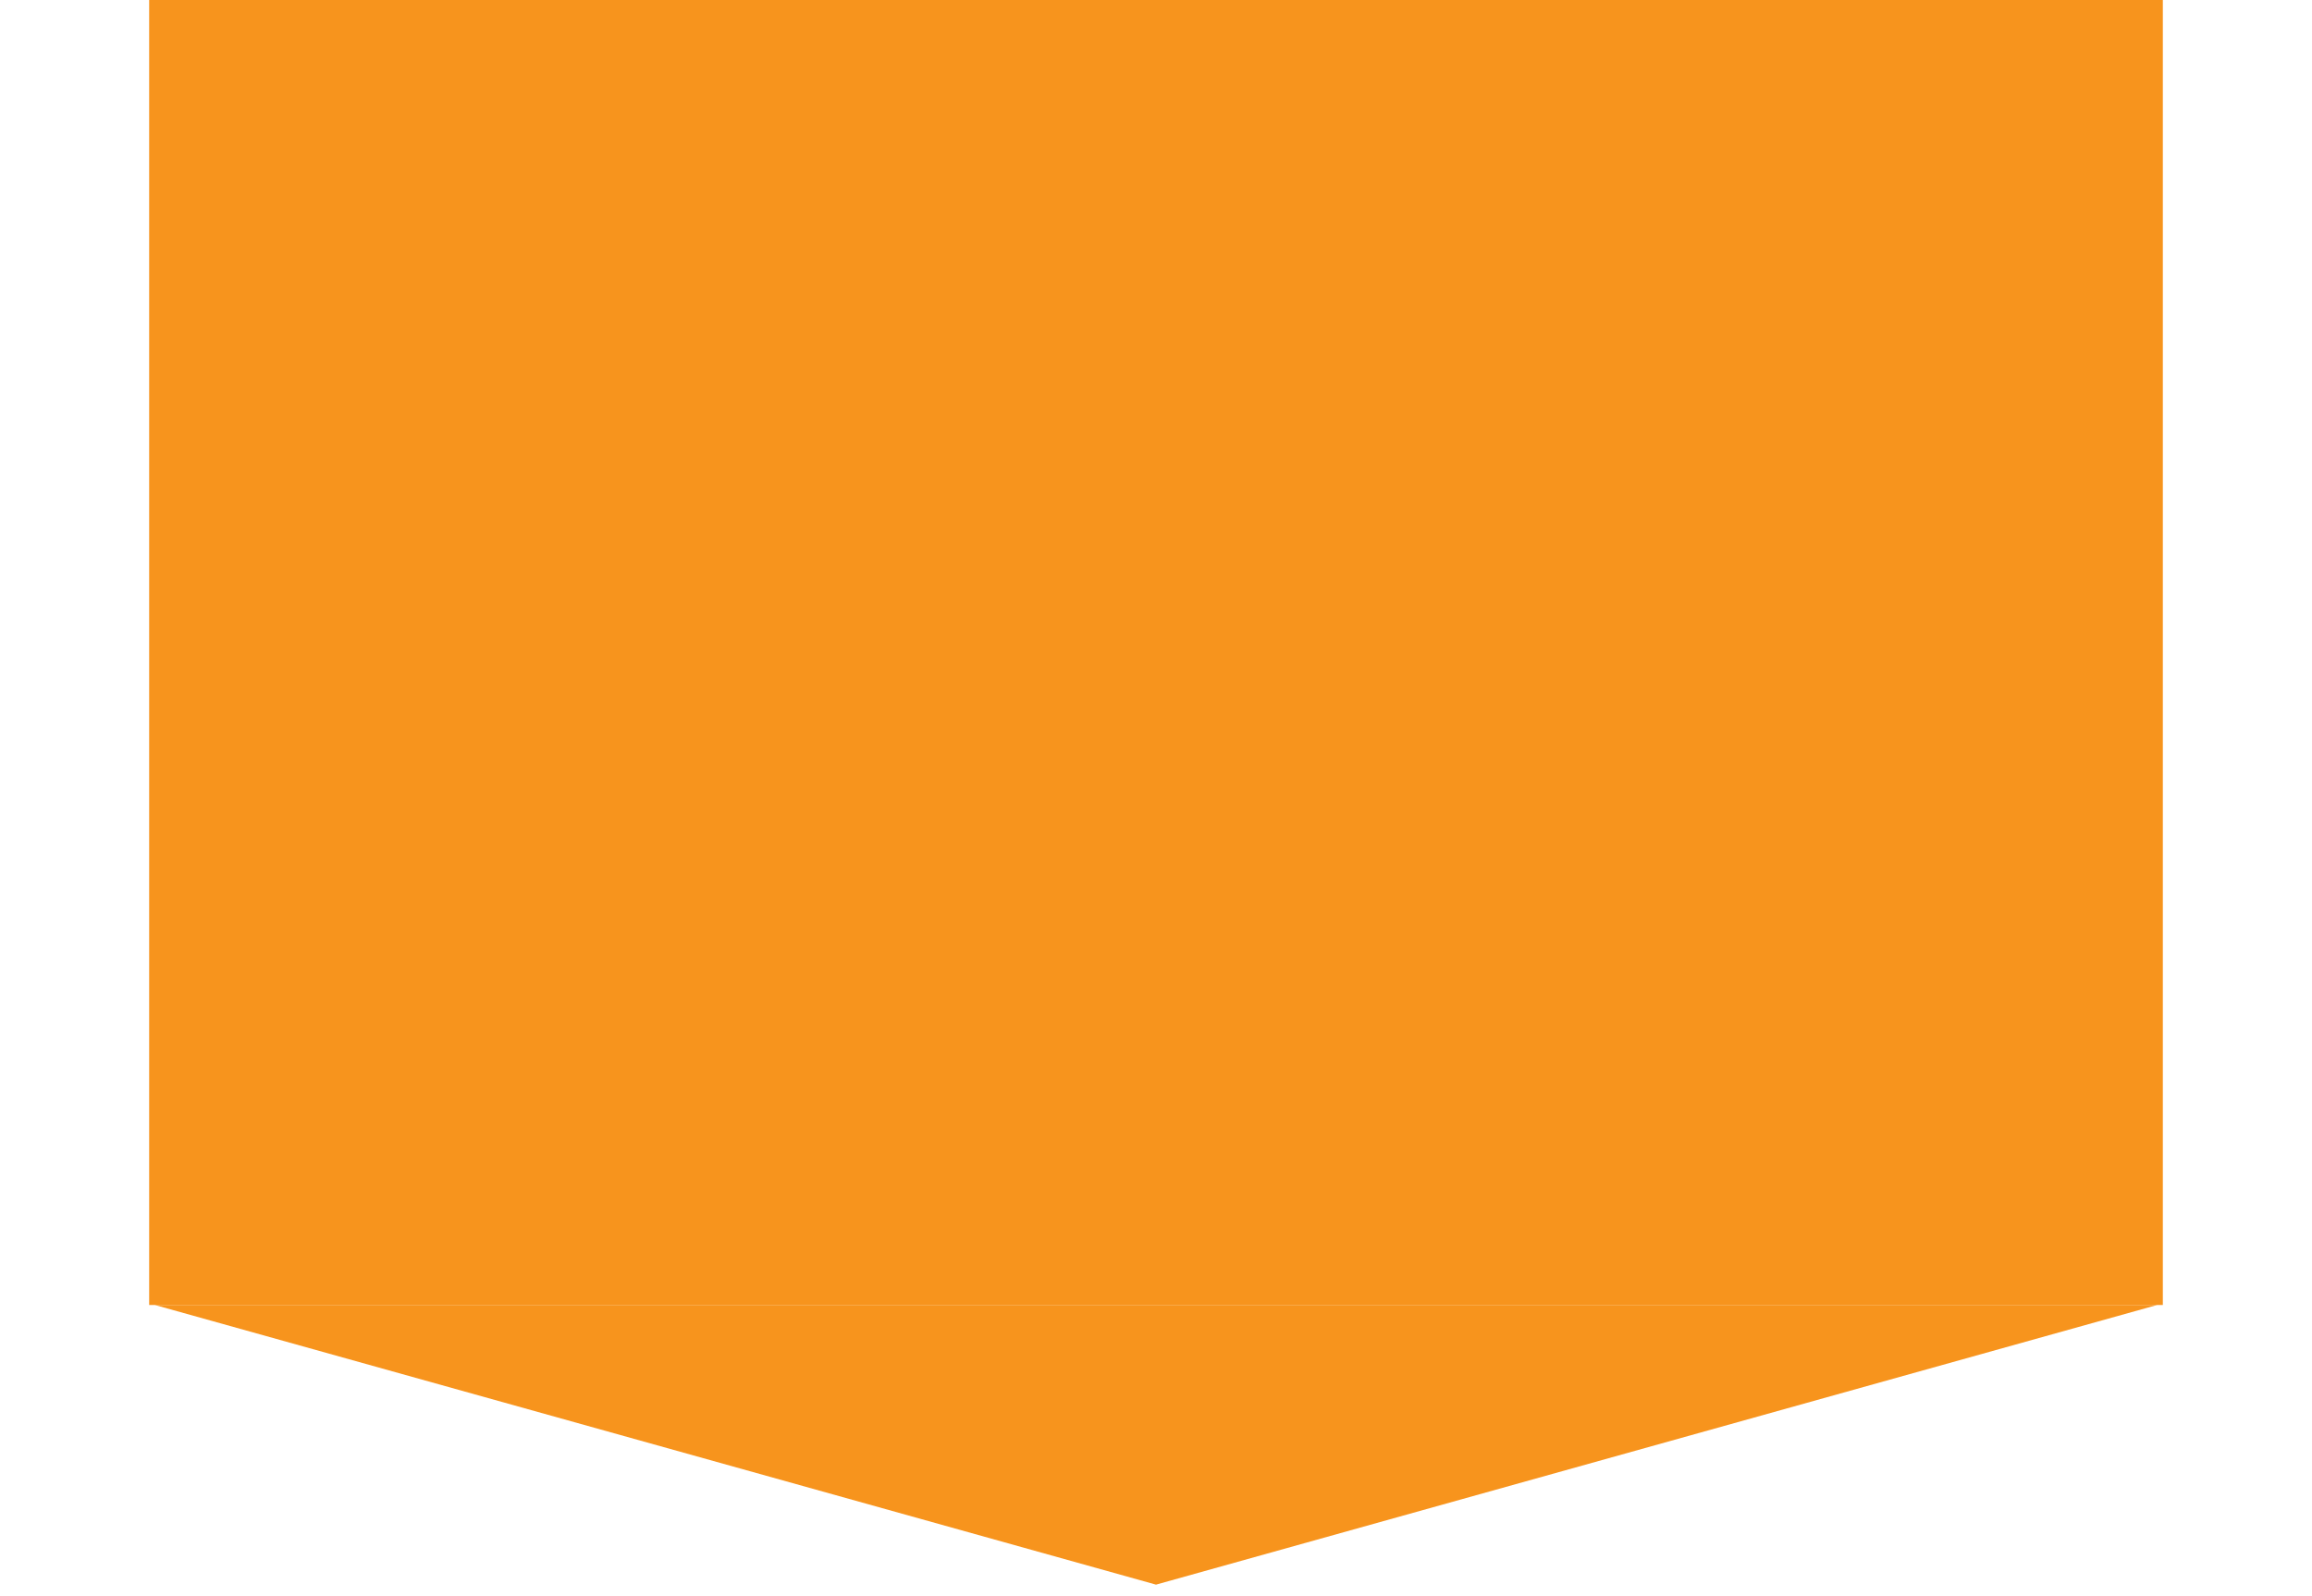<svg width="126" height="87" viewBox="0 0 126 87" fill="none" xmlns="http://www.w3.org/2000/svg">
<path d="M63 86.371L117.56 71.129H8.44L63 86.371Z" fill="#F7941D"/>
<rect x="8.129" width="109.742" height="71.129" fill="#F7941D"/>
</svg>
